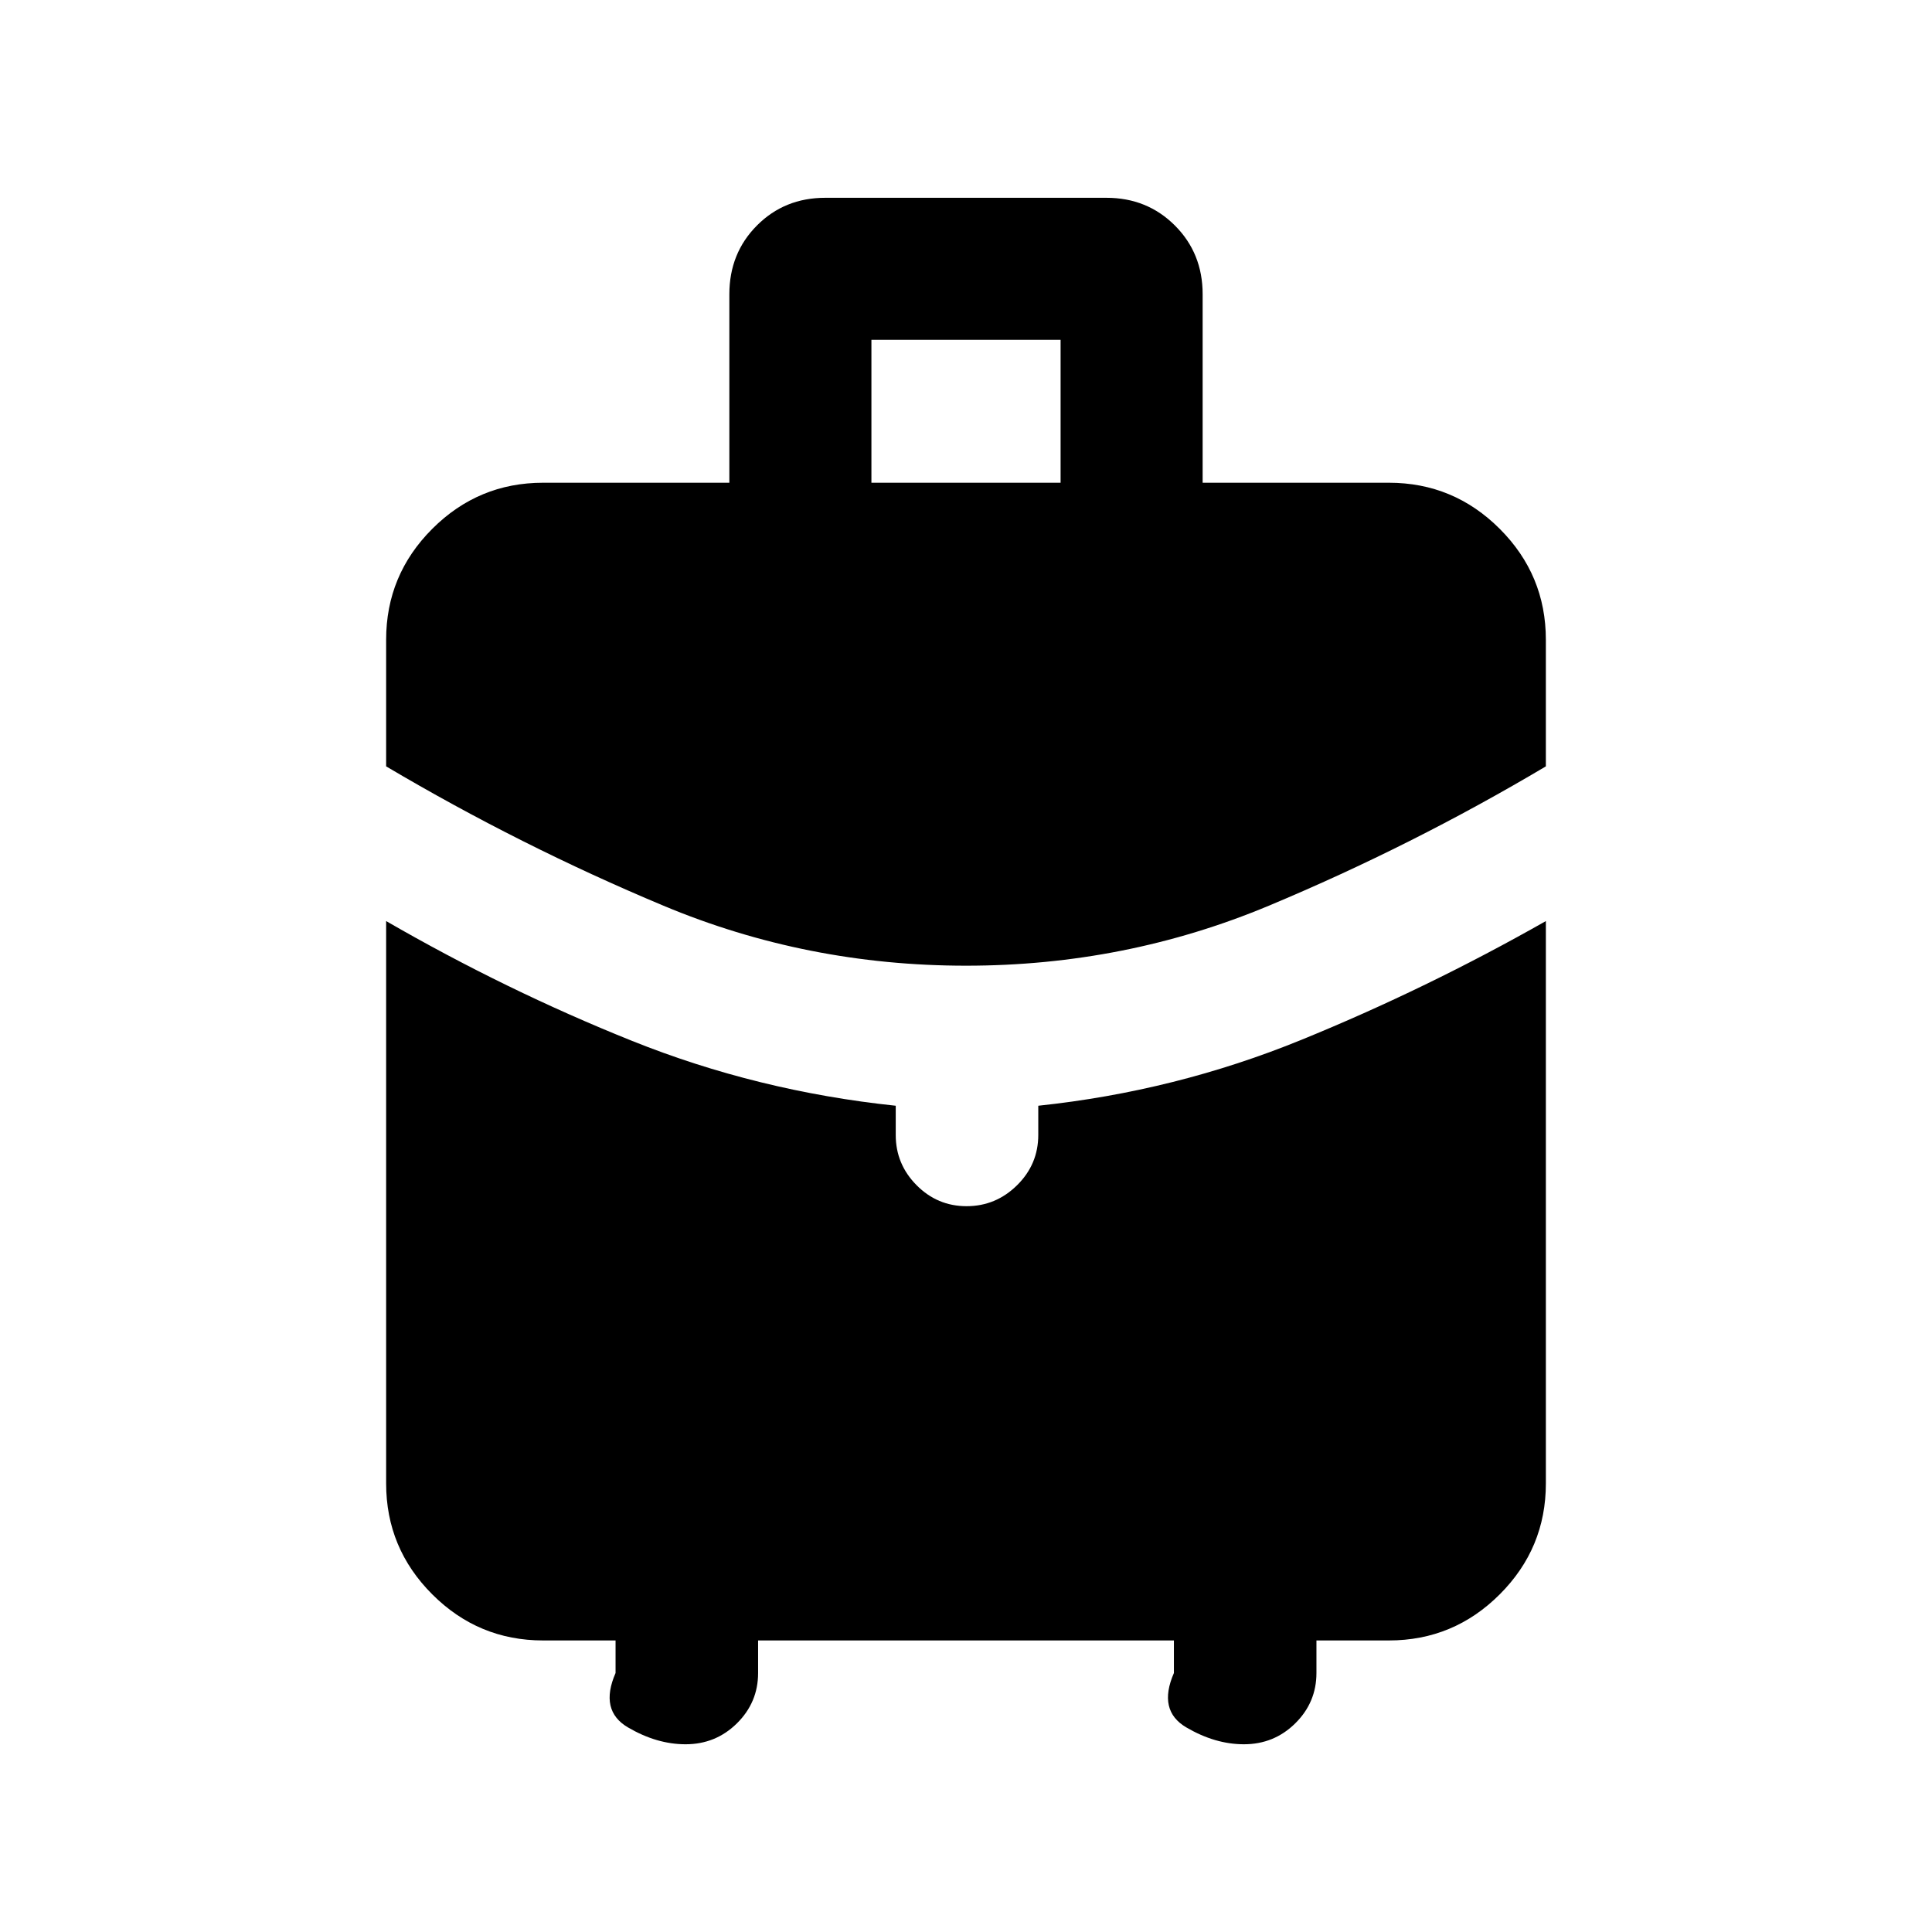 <svg xmlns="http://www.w3.org/2000/svg" height="20" viewBox="0 -960 960 960" width="20"><path d="M433-720.131h94v-71h-94v71Zm47.034 239.979q-79.15 0-150.331-29.794-71.181-29.793-137.834-69.25v-62.934q0-32.175 22.913-55.088 22.913-22.913 55.088-22.913h92.543v-93.674q0-20.363 13.698-34.138 13.699-13.775 33.948-13.775h139.716q20.25 0 34.031 13.775 13.781 13.775 13.781 34.138v93.674h92.543q32.175 0 55.088 22.913 22.913 22.913 22.913 55.088v62.934q-66.413 39.457-137.68 69.25-71.266 29.794-150.417 29.794ZM305.87-128.695v-16.174h-36q-32.175 0-55.088-22.913-22.913-22.913-22.913-55.088v-279.456q59.674 34.456 122.109 59.5 62.435 25.043 131.109 32.261v14.575q0 14.442 10.339 24.89 10.34 10.448 24.863 10.448 14.524 0 25.074-10.4 10.55-10.4 10.55-25.013v-14.5q68.174-7.218 130.669-32.718 62.495-25.501 121.549-59.043v279.456q0 32.175-22.913 55.088-22.913 22.913-55.088 22.913h-36v16.174q0 14.613-10.523 25.013-10.523 10.4-25.53 10.4-14.316 0-28.61-8.381-14.293-8.38-6.163-27.032v-16.174H376.696v16.174q0 14.613-10.523 25.013-10.524 10.4-25.531 10.4-14.316 0-28.609-8.381-14.294-8.38-6.163-27.032Z"/></svg>